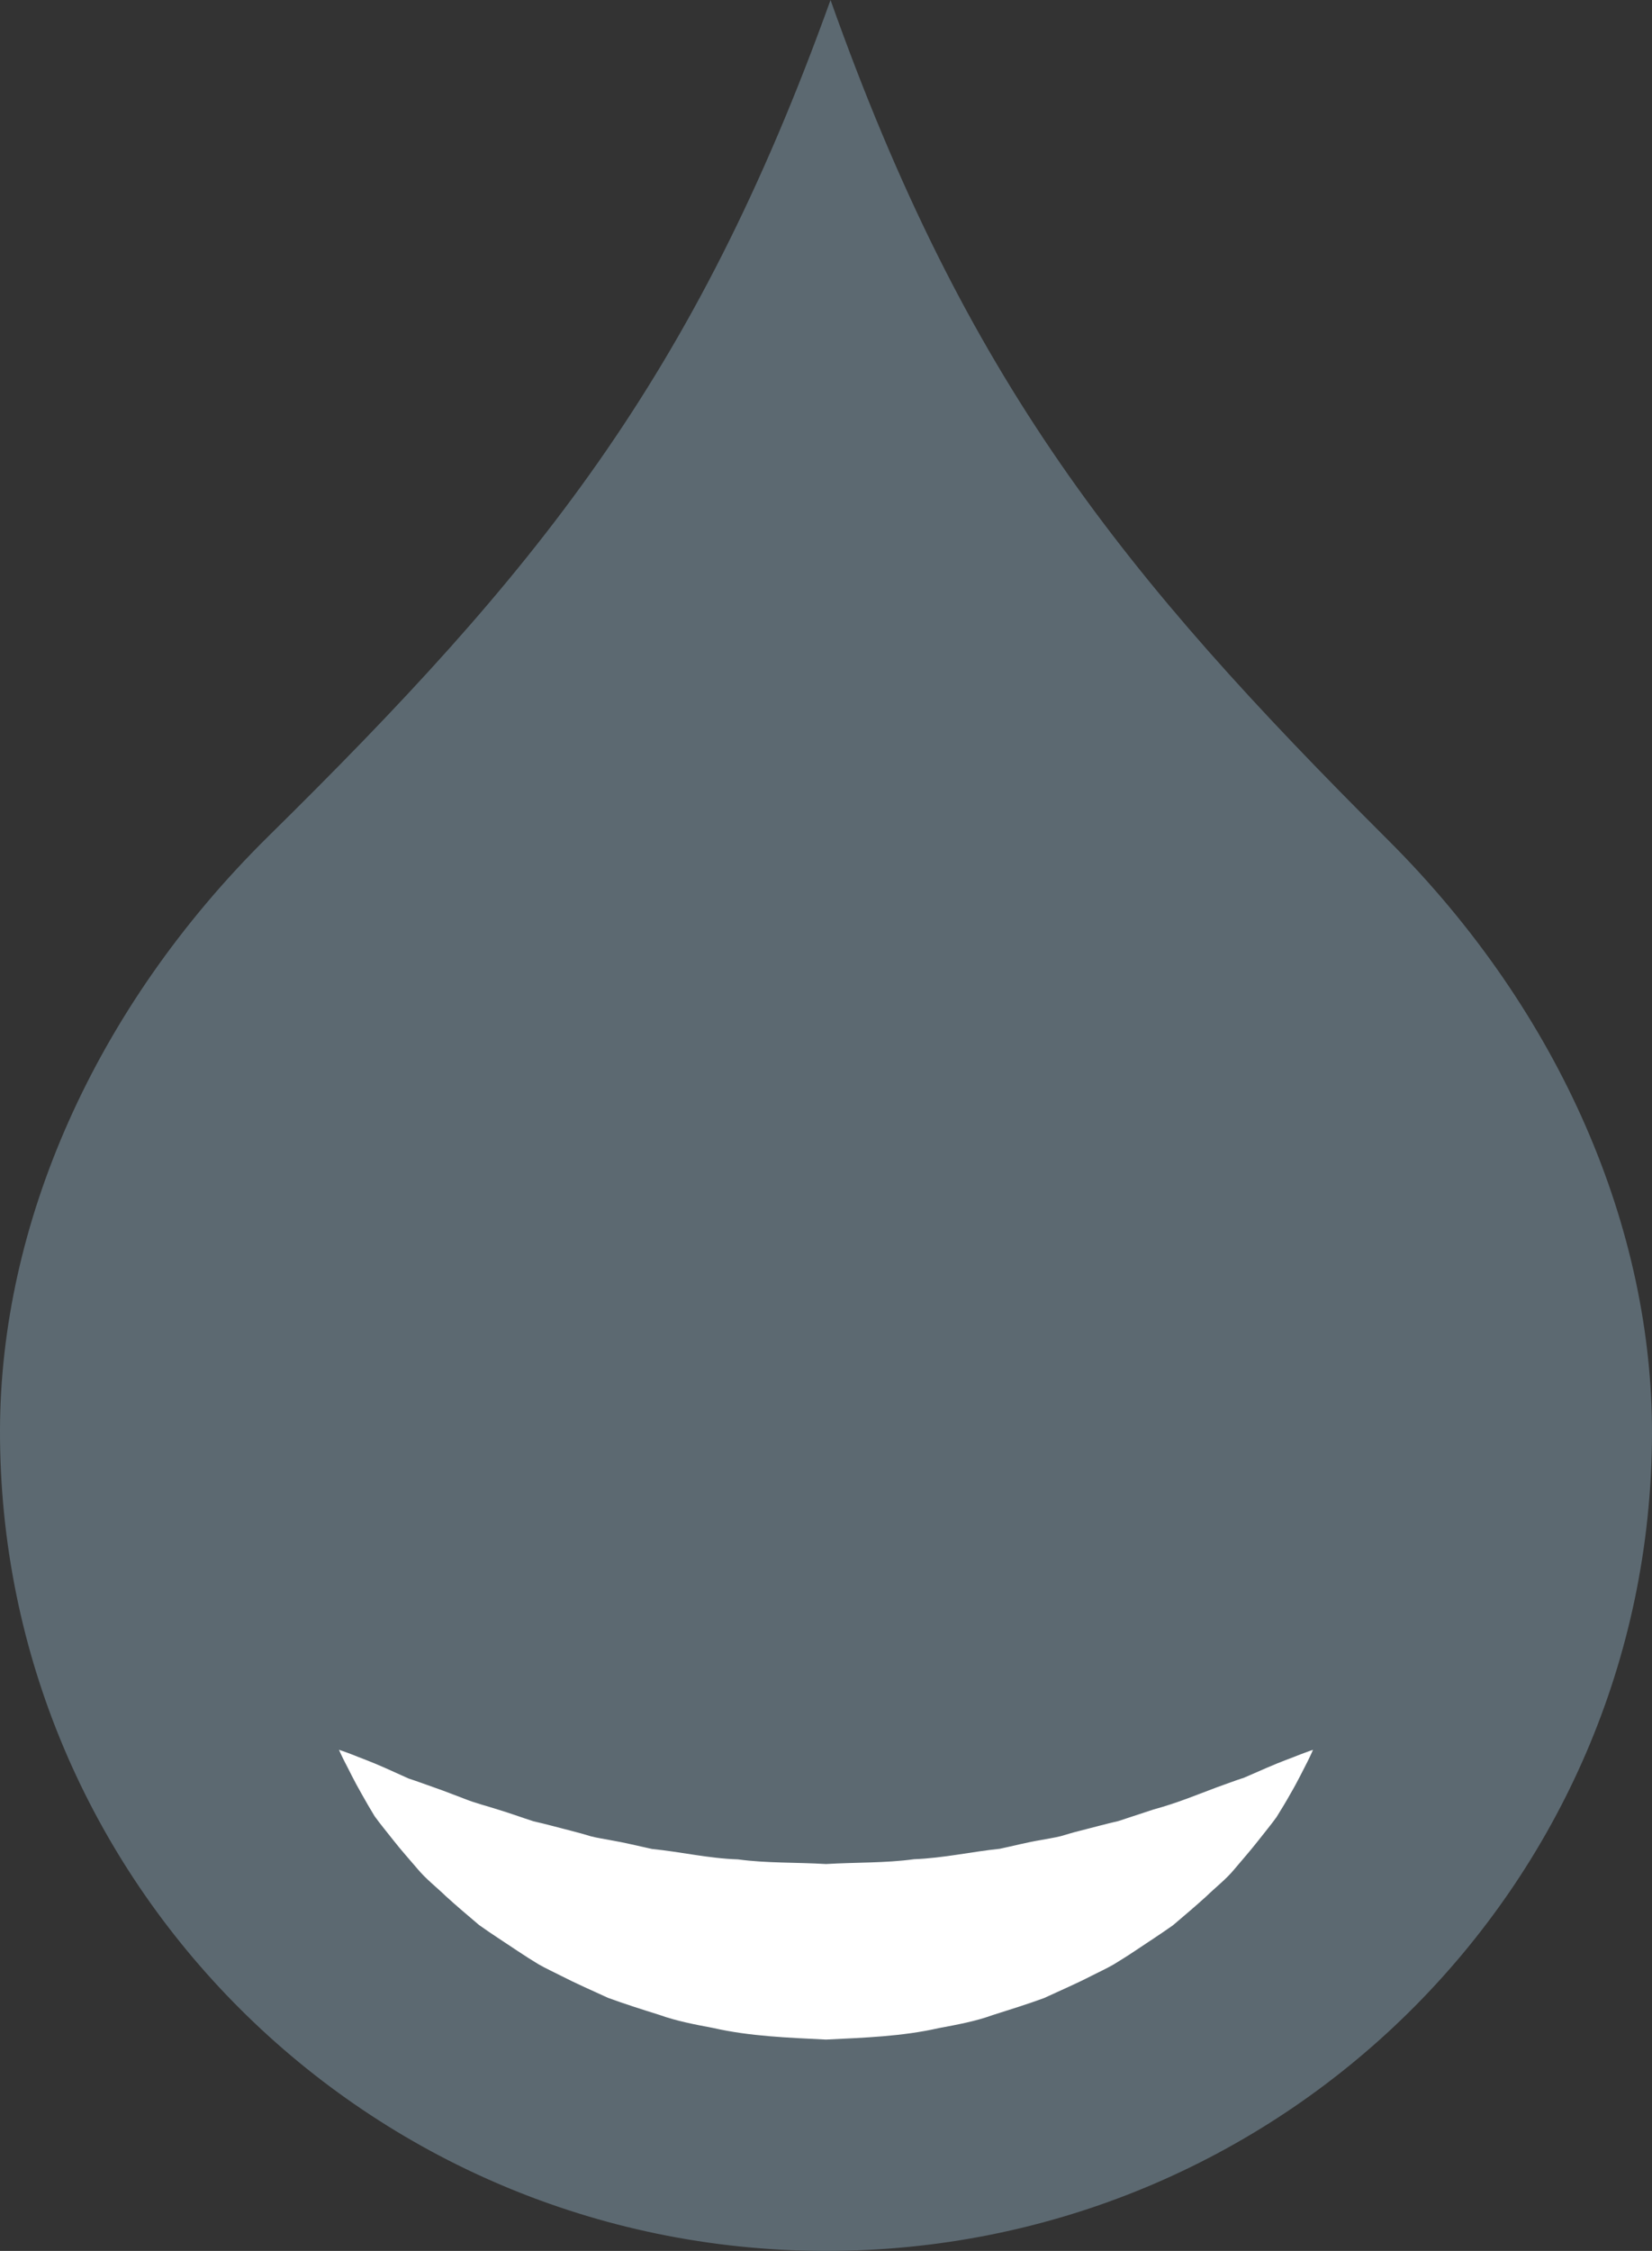 <svg version="1.1" id="图层_1" x="0px" y="0px" width="89.545px" height="121.956px" viewBox="0 0 89.545 121.956" enable-background="new 0 0 89.545 121.956" xml:space="preserve" xmlns="http://www.w3.org/2000/svg" xmlns:xlink="http://www.w3.org/1999/xlink" xmlns:xml="http://www.w3.org/XML/1998/namespace">
  <rect x="0" y="0" width="89.545" height="121.956" fill="#333333" stroke="none"/>
  <path fill="#5C6971" d="M75.227,45.502C60.864,31.175,52.357,20.674,45.018,0c-7.422,20.63-16.024,31.08-30.485,45.324
	C5.042,54.686,0.034,66.412,0,77.45c-0.07,24.498,19.931,44.432,44.659,44.506c24.72,0.071,44.808-19.743,44.886-44.242
	C89.578,66.677,84.681,54.92,75.227,45.502" class="color c1"/>
  <path fill="#FFFFFF" d="M18.374,94.806c0,0,0.241,0.074,0.67,0.239c0.422,0.175,1.067,0.399,1.836,0.745
	c0.384,0.173,0.808,0.364,1.271,0.572c0.474,0.152,0.957,0.337,1.476,0.517c0.518,0.178,1.038,0.391,1.588,0.595
	c0.535,0.215,1.181,0.377,1.797,0.575c0.628,0.189,1.254,0.42,1.908,0.63c0.684,0.152,1.364,0.345,2.065,0.521
	c0.35,0.086,0.698,0.188,1.047,0.293c0.354,0.091,0.729,0.142,1.096,0.215c0.742,0.126,1.473,0.31,2.219,0.471
	c1.54,0.151,3.059,0.512,4.653,0.563c1.57,0.214,3.177,0.155,4.773,0.252c1.597-0.098,3.203-0.045,4.772-0.261
	c1.593-0.06,3.113-0.407,4.651-0.566c0.746-0.159,1.475-0.349,2.217-0.472c0.367-0.073,0.741-0.124,1.096-0.214
	c0.35-0.103,0.695-0.209,1.047-0.294c0.7-0.177,1.382-0.365,2.063-0.521c0.659-0.218,1.297-0.428,1.908-0.628
	c1.278-0.346,2.392-0.813,3.429-1.2c0.524-0.184,1.011-0.373,1.486-0.525c0.448-0.195,0.858-0.375,1.23-0.536
	c0.75-0.329,1.396-0.551,1.82-0.726c0.432-0.166,0.678-0.245,0.678-0.245s-0.093,0.229-0.298,0.638
	c-0.213,0.401-0.503,1.024-0.941,1.771c-0.212,0.382-0.463,0.793-0.742,1.242c-0.304,0.42-0.659,0.849-1.033,1.326
	s-0.8,0.961-1.245,1.489c-0.439,0.537-1.001,0.965-1.545,1.492c-0.557,0.505-1.158,1.014-1.785,1.547
	c-0.662,0.469-1.369,0.926-2.096,1.412c-0.363,0.246-0.742,0.477-1.125,0.714c-0.389,0.225-0.8,0.41-1.21,0.62
	c-0.818,0.423-1.684,0.792-2.559,1.199c-0.898,0.331-1.832,0.619-2.778,0.92c-0.939,0.342-1.927,0.52-2.924,0.707
	c-1.985,0.453-4.055,0.52-6.117,0.622c-2.063-0.104-4.131-0.176-6.116-0.629c-0.997-0.188-1.982-0.373-2.922-0.711
	c-0.947-0.296-1.879-0.592-2.777-0.921c-0.876-0.403-1.739-0.78-2.558-1.2c-0.409-0.21-0.821-0.396-1.21-0.619
	c-0.384-0.235-0.76-0.47-1.123-0.715c-0.728-0.487-1.437-0.94-2.097-1.411c-0.627-0.533-1.229-1.039-1.785-1.547
	c-0.548-0.529-1.097-0.945-1.555-1.497c-0.459-0.538-0.897-1.028-1.278-1.513c-0.381-0.482-0.739-0.916-1.044-1.337
	c-0.262-0.435-0.498-0.833-0.702-1.205c-0.422-0.729-0.71-1.35-0.925-1.752C18.472,95.038,18.374,94.806,18.374,94.806z" class="color c2"/>
</svg>